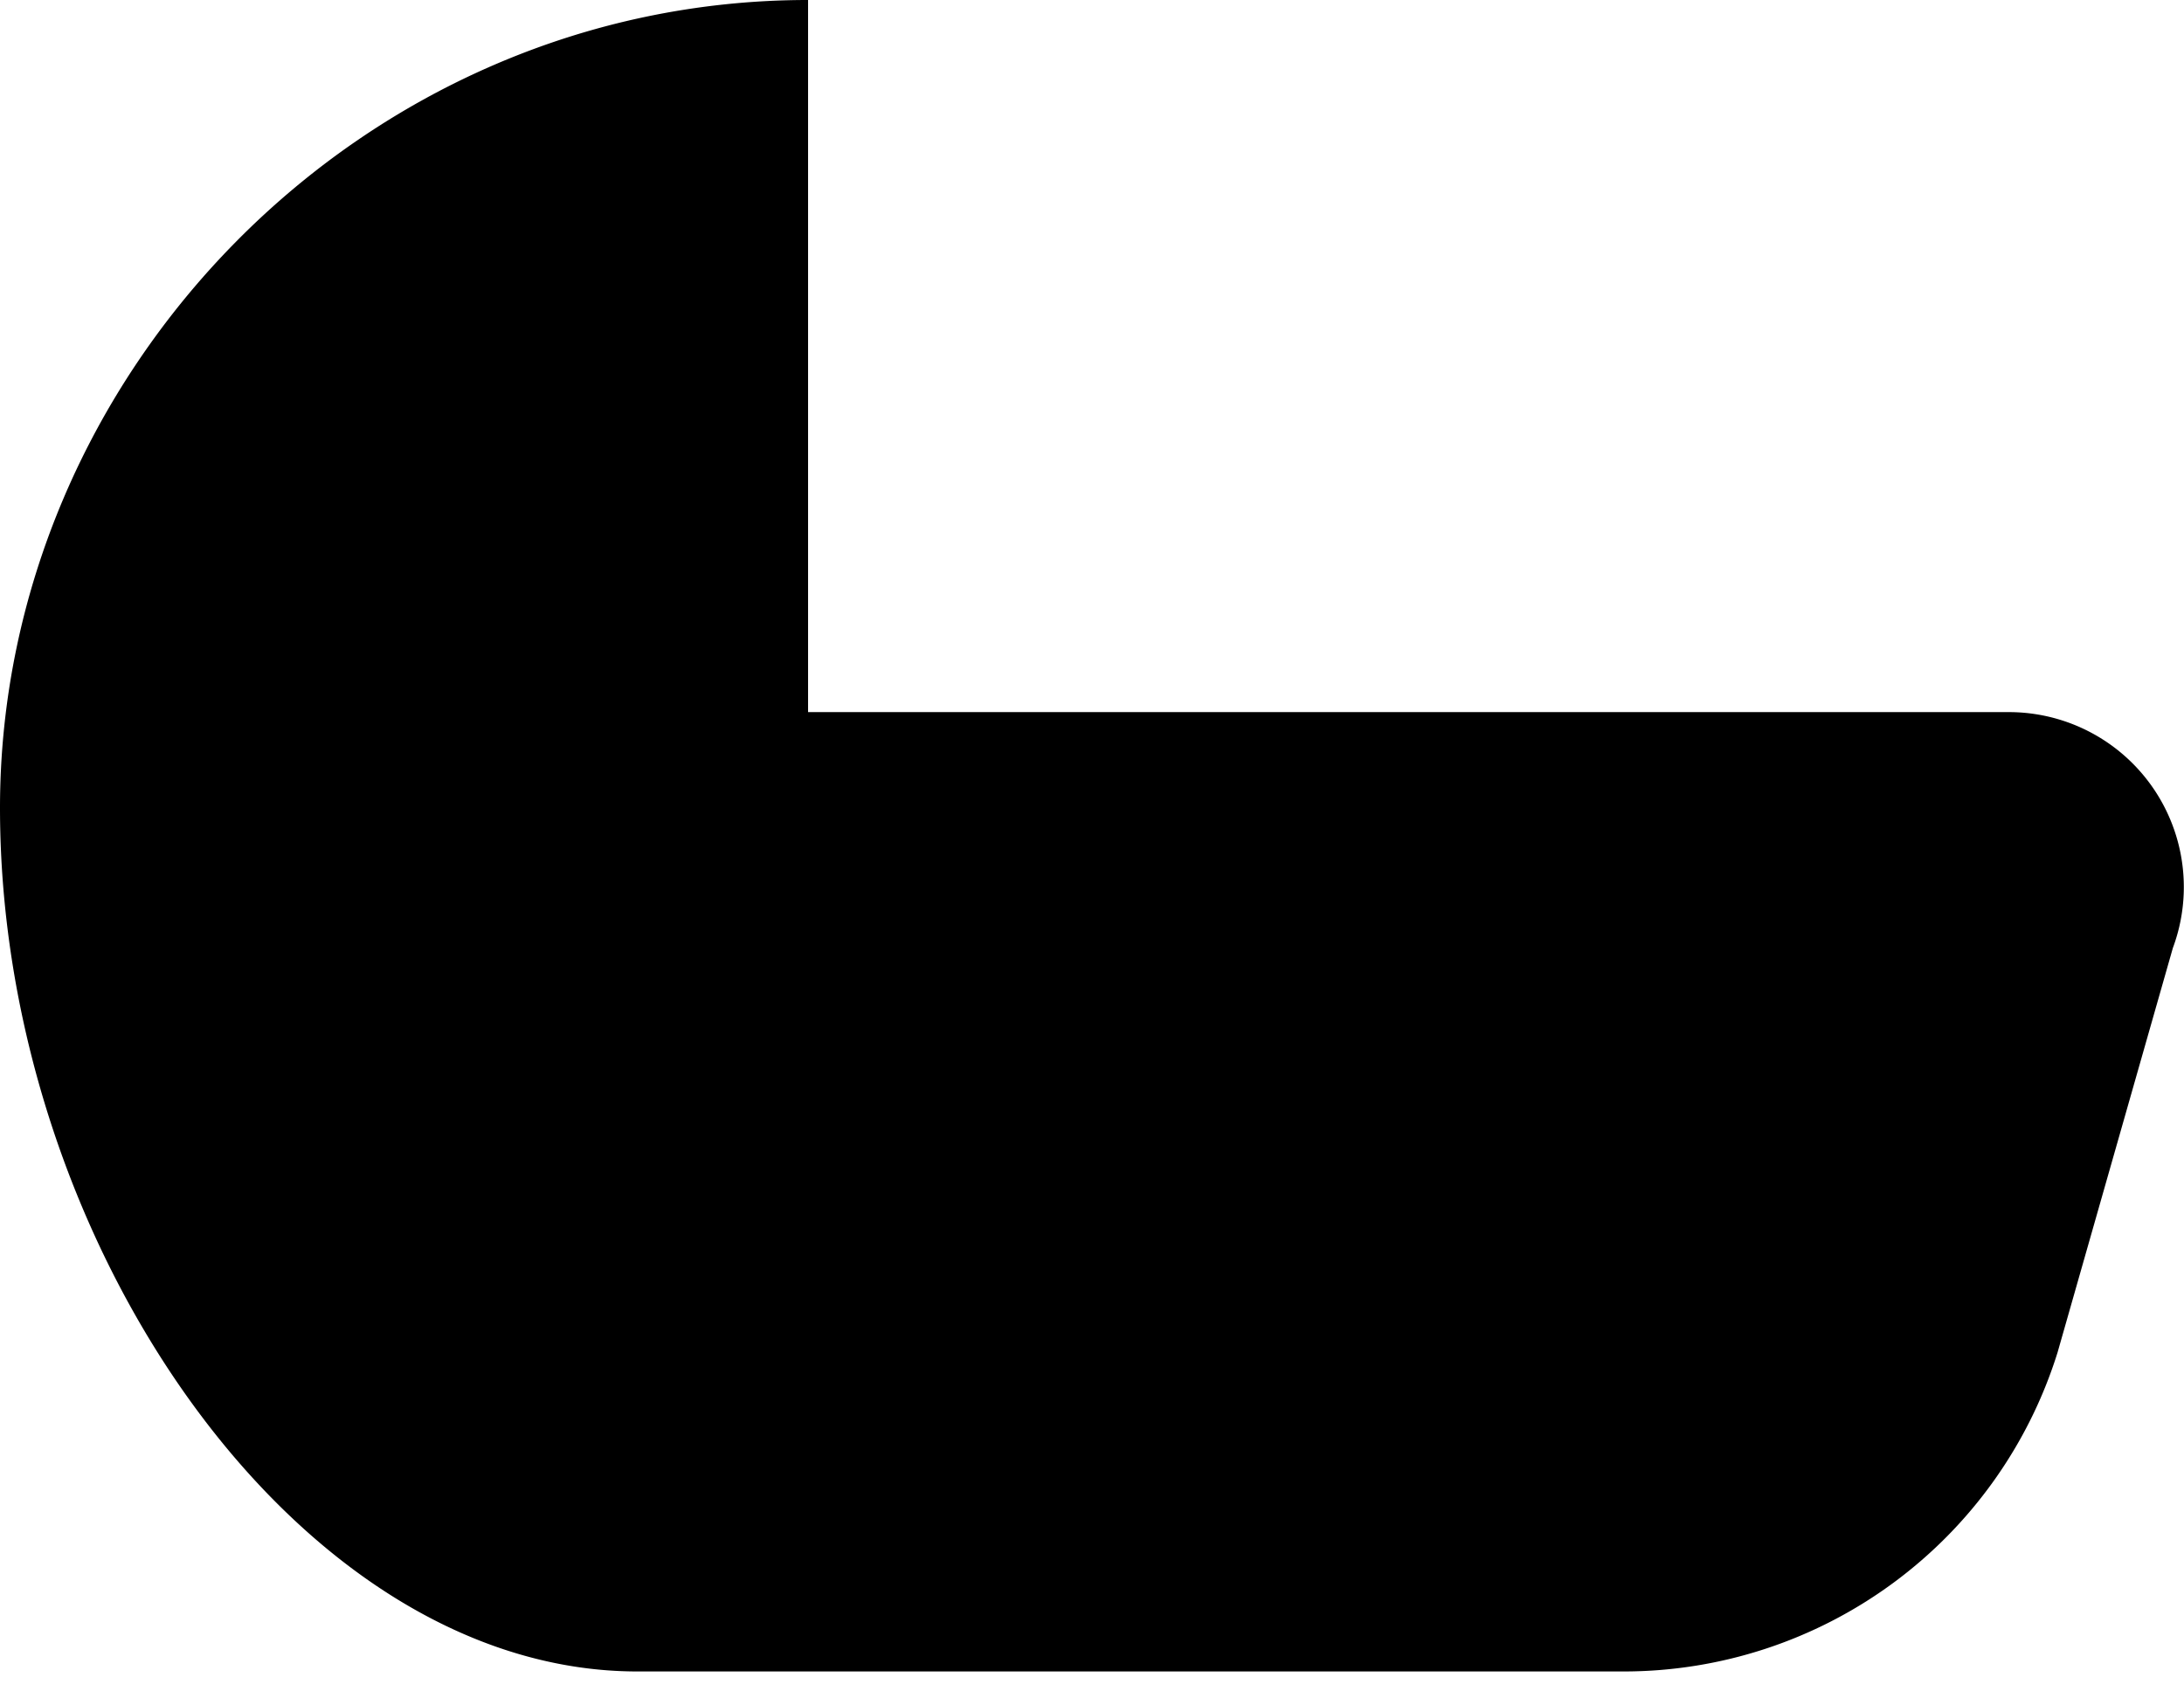 <svg xmlns="http://www.w3.org/2000/svg" width="18" height="14" viewBox="0 0 18 14"><path fill-rule="evenodd" d="M6.66 5.87V0C2.98 0 0 3.08 0 6.66s2.456 7.118 5.253 7.118h8.13a3.746 3.746 0 0 0 3.575-2.63l.95-3.333a1.442 1.442 0 0 0-1.351-1.945H6.66z"/></svg>